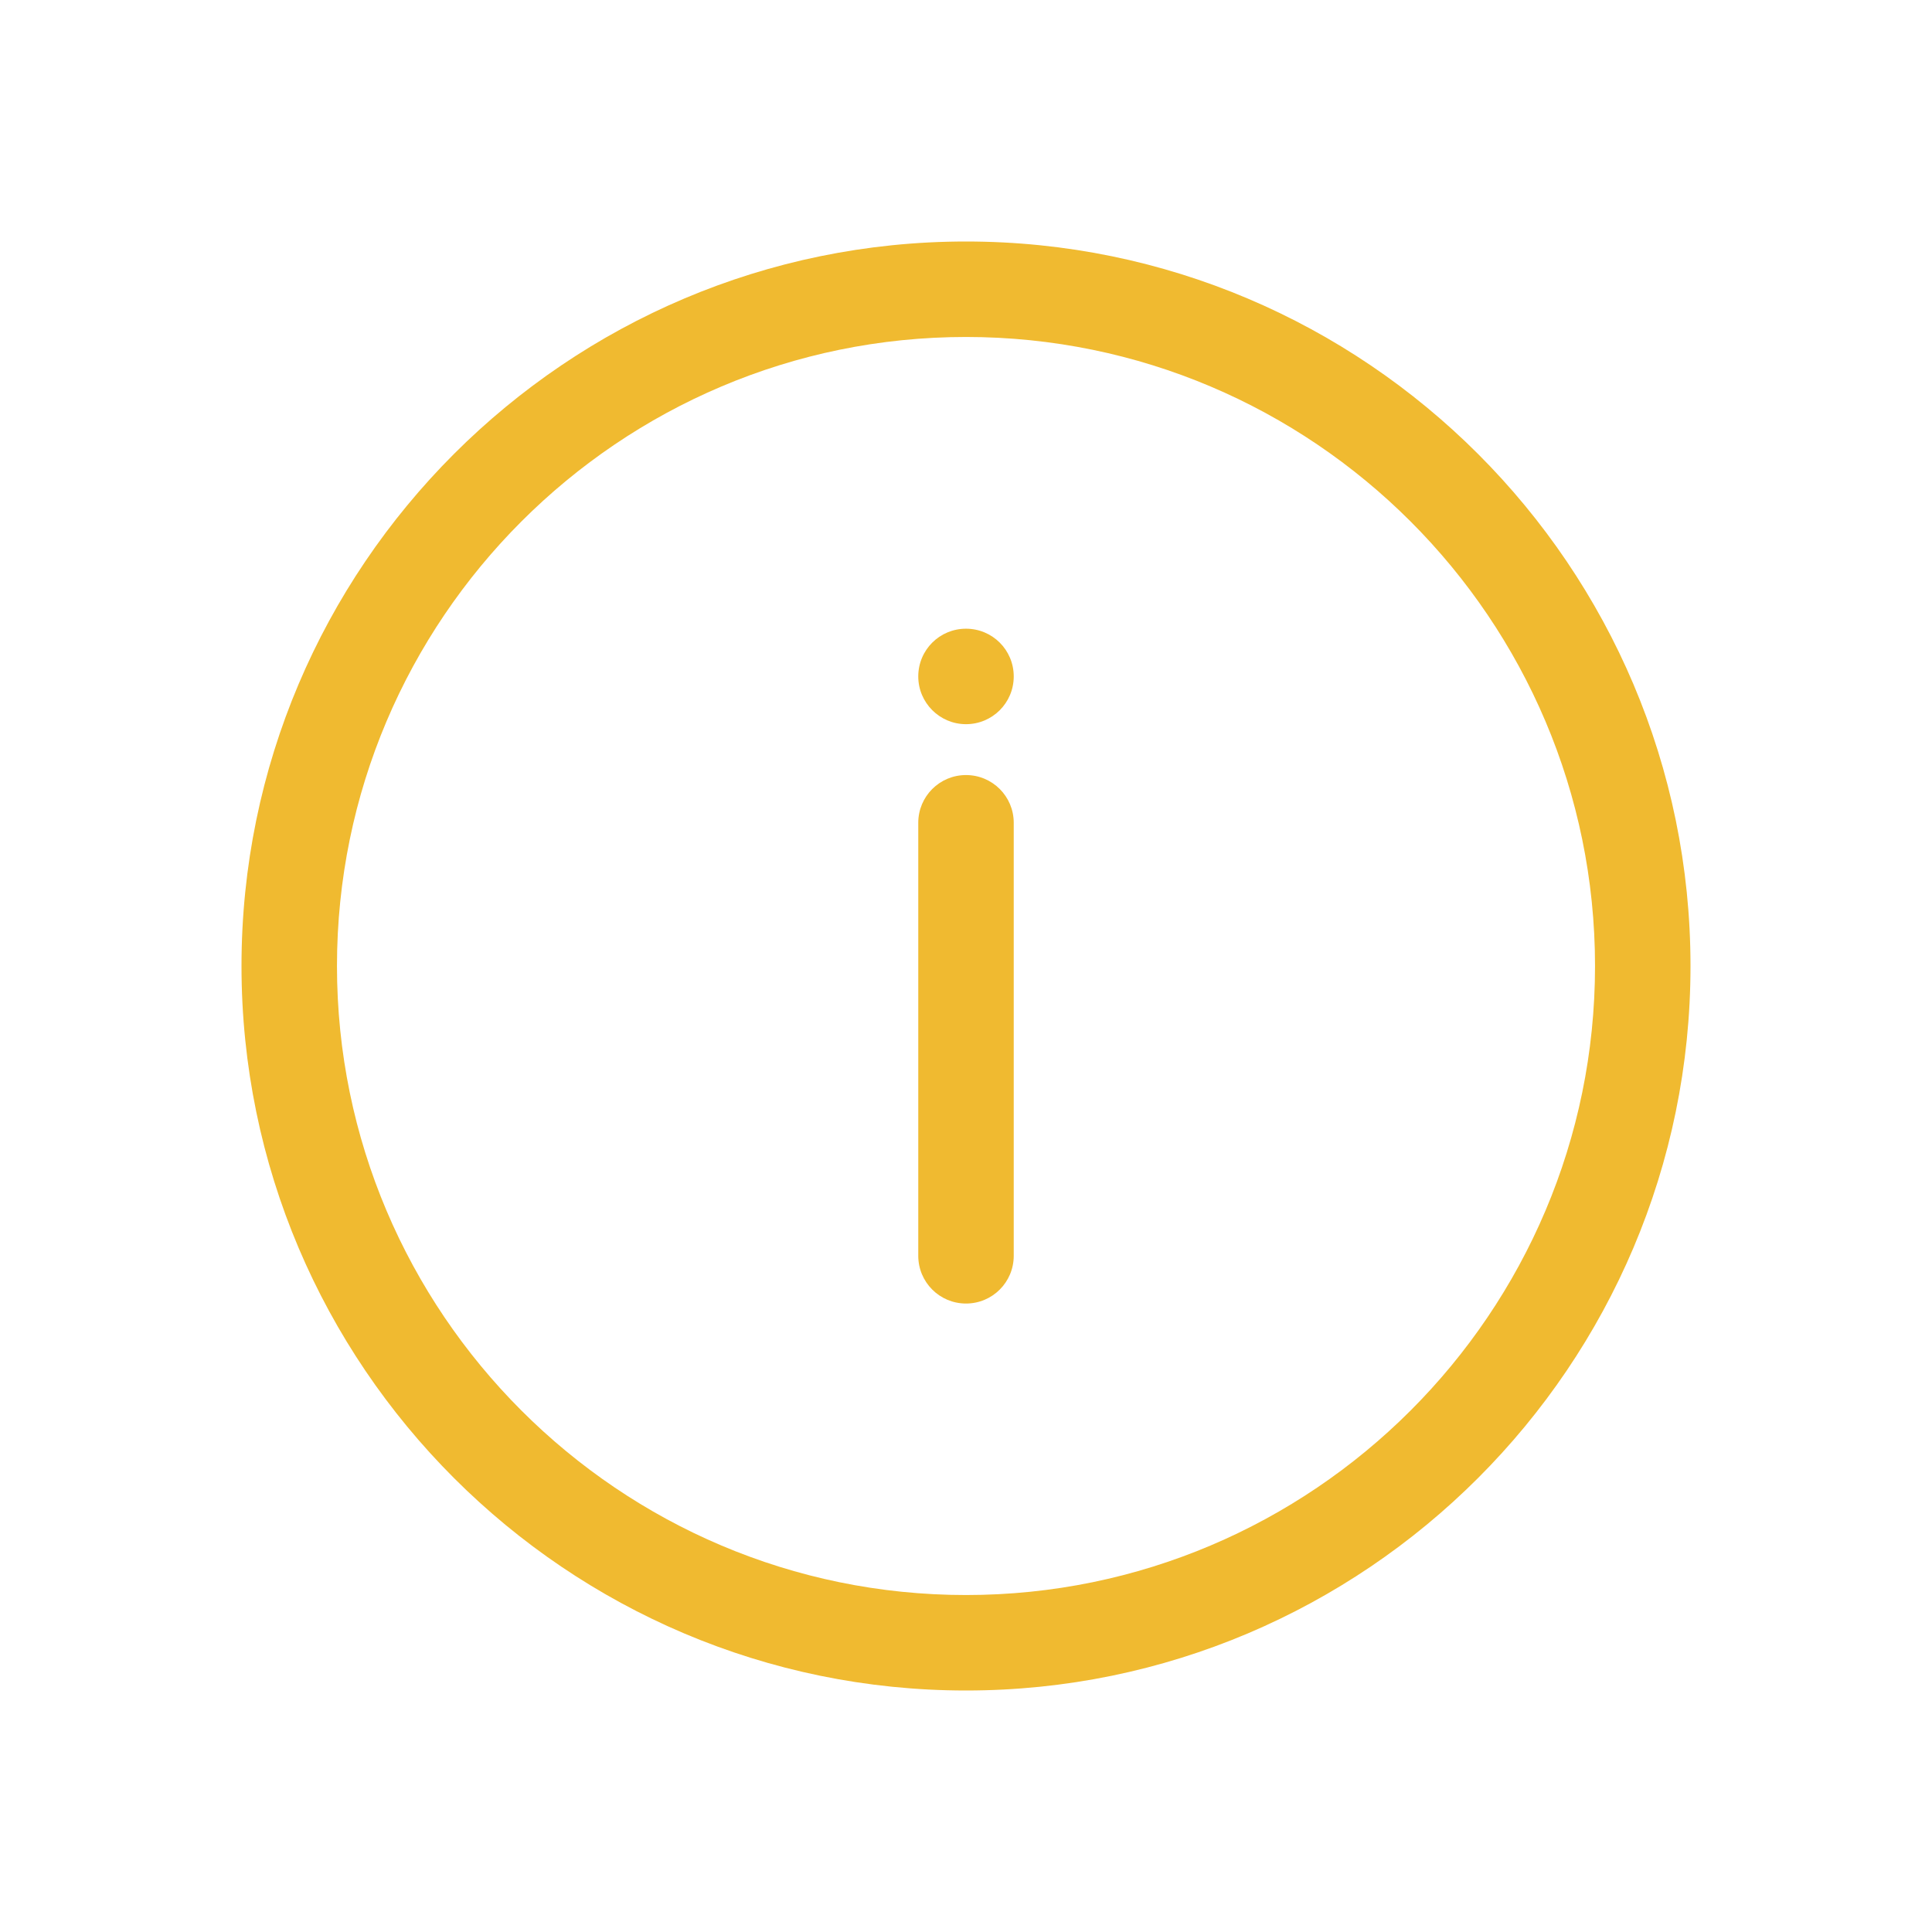 <svg width="24" height="24" viewBox="0 0 24 24" fill="none" xmlns="http://www.w3.org/2000/svg">
<g id="tips">
<path id="Vector" d="M12 3C7.038 3 3 7.038 3 12C3 16.962 7.038 21 12 21C16.962 21 21 16.962 21 12C21 7.038 16.962 3 12 3ZM12 19.814C7.692 19.814 4.186 16.308 4.186 12C4.186 7.692 7.692 4.186 12 4.186C16.308 4.186 19.814 7.692 19.814 12C19.814 16.308 16.308 19.814 12 19.814Z" fill="#F0BA30"/>
<path id="Vector_2" d="M12 9.628C11.672 9.628 11.407 9.893 11.407 10.221V15.6C11.407 15.928 11.672 16.193 12 16.193C12.328 16.193 12.593 15.928 12.593 15.6V10.221C12.593 9.893 12.328 9.628 12 9.628ZM12 7.81C11.672 7.81 11.407 8.074 11.407 8.403C11.407 8.731 11.674 8.996 12 8.996C12.328 8.996 12.593 8.731 12.593 8.403C12.593 8.074 12.328 7.81 12 7.81Z" fill="#F0BA30"/>
</g>
</svg>
